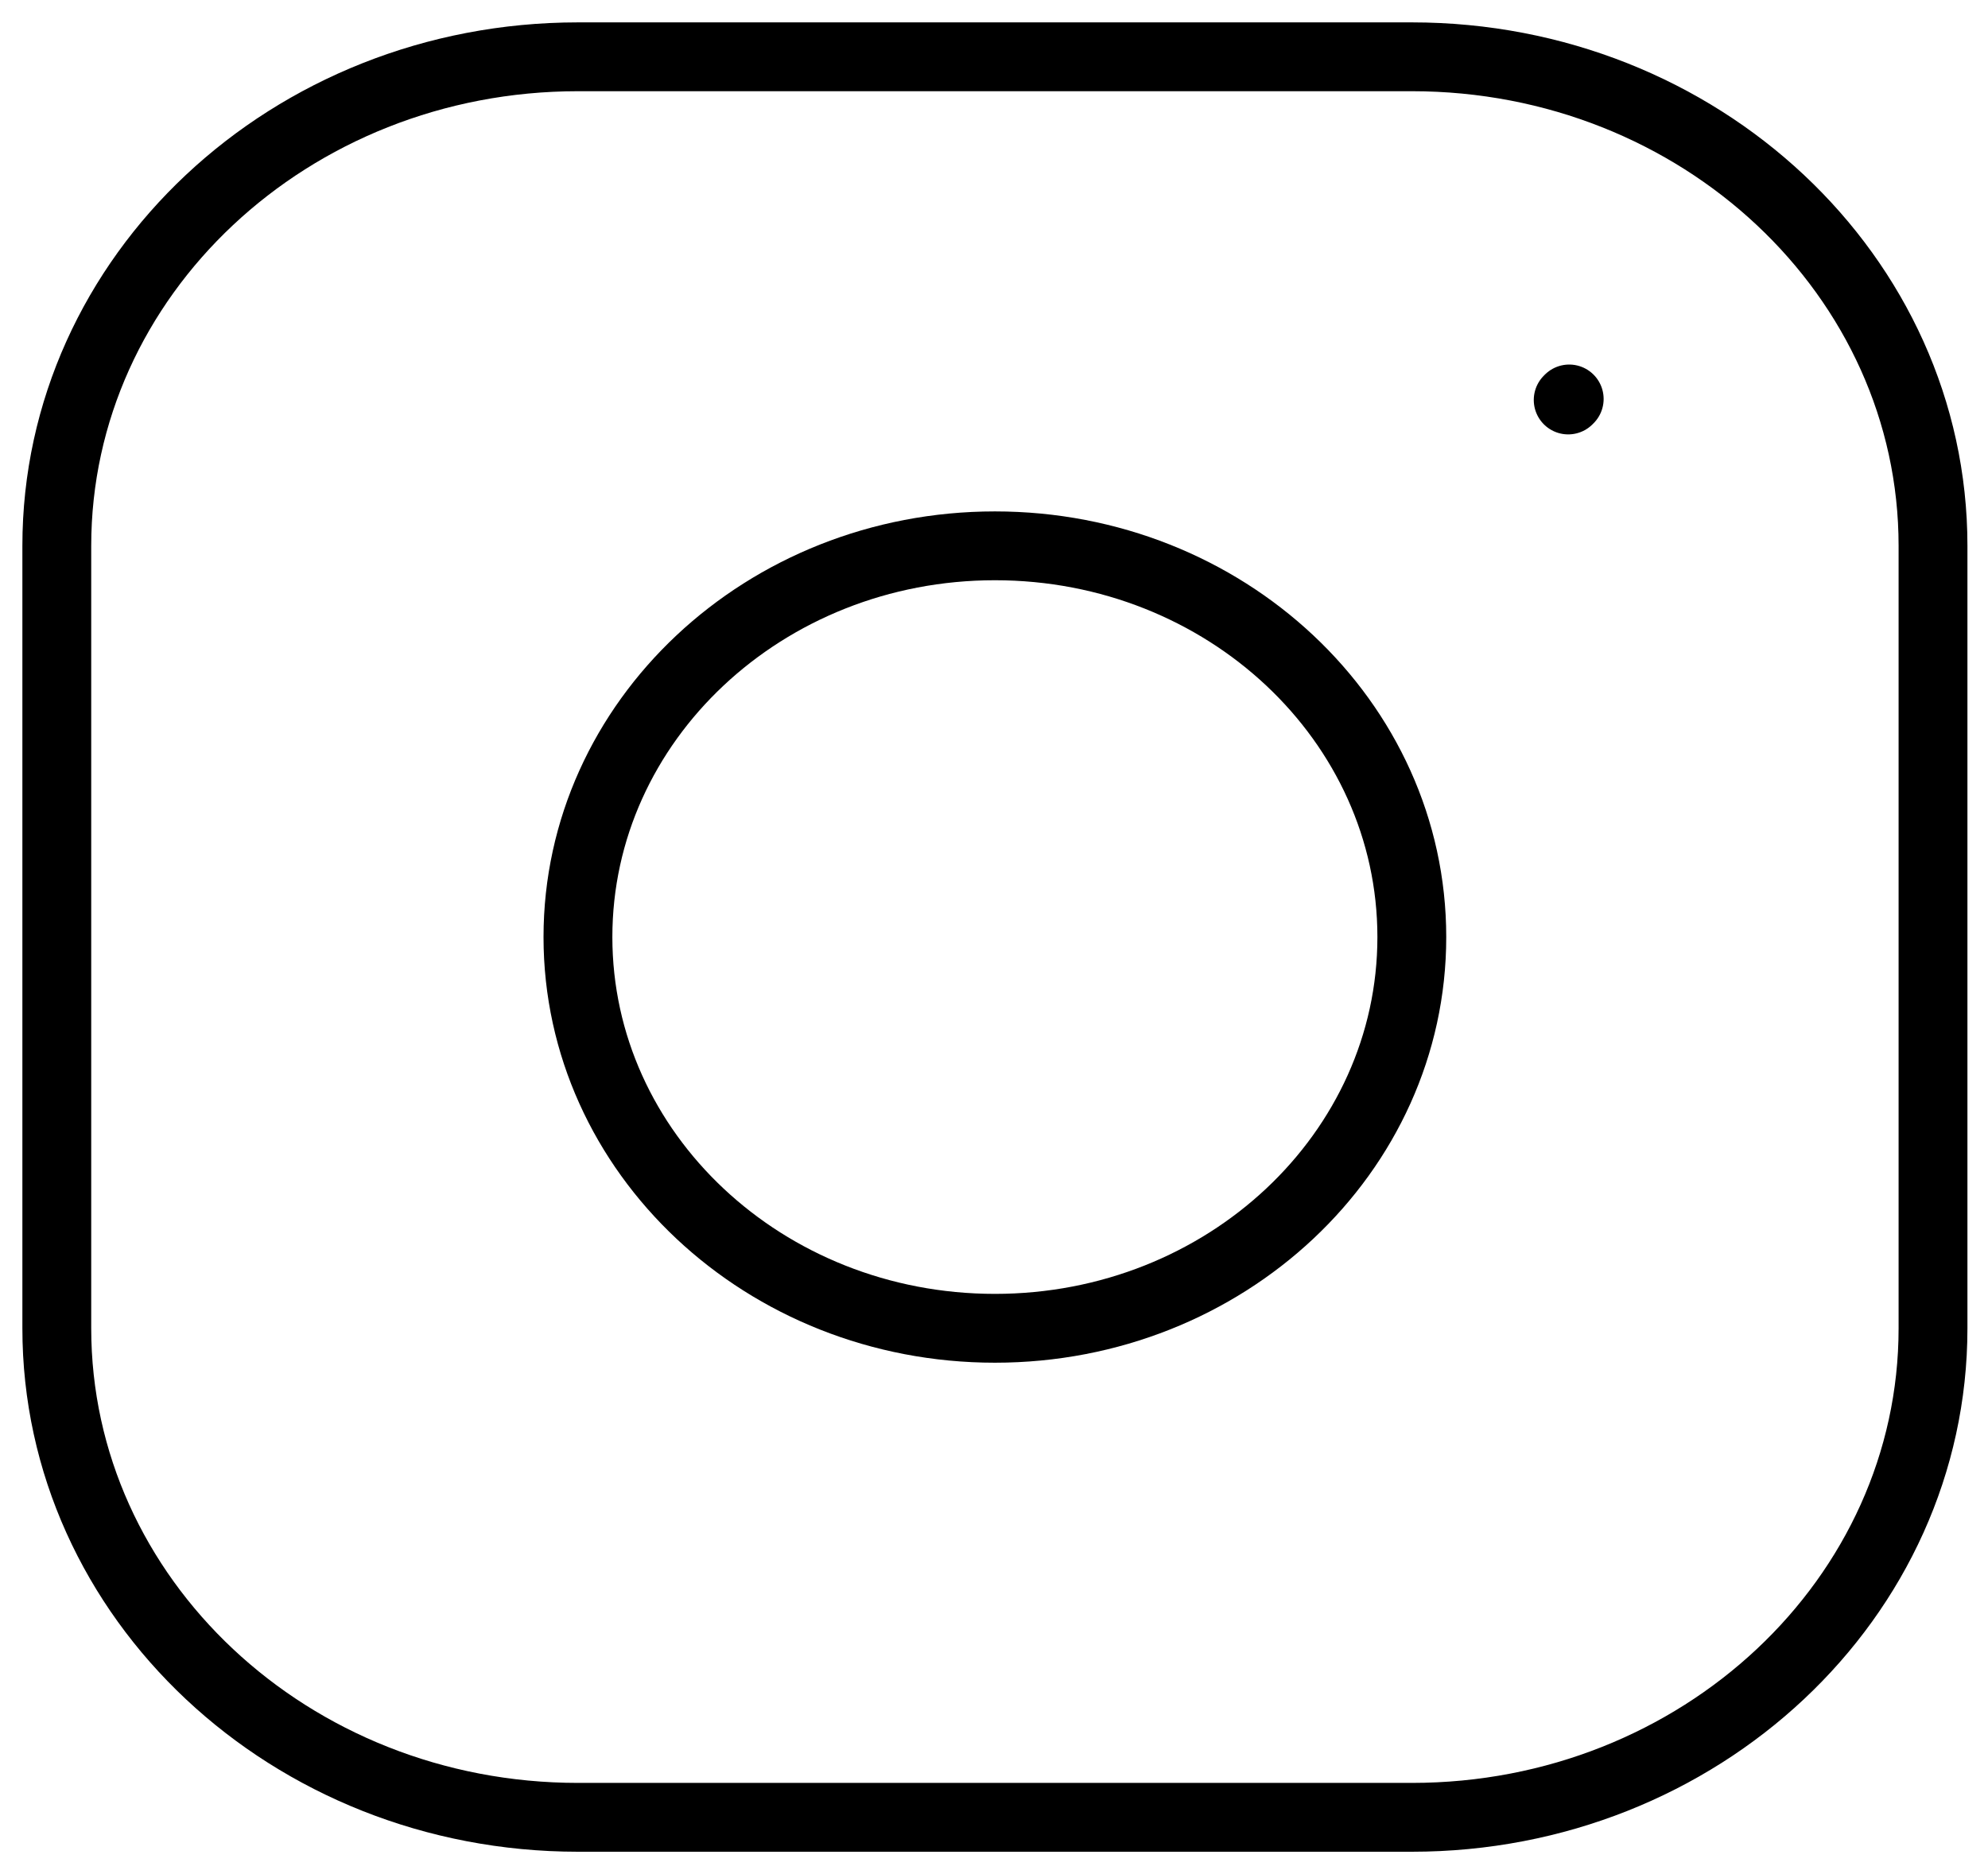 <svg width="35" height="33" viewBox="0 0 35 33" fill="none" xmlns="http://www.w3.org/2000/svg">
<path d="M17.516 23.389C21.57 23.389 24.856 20.304 24.856 16.5C24.856 12.695 21.57 9.611 17.516 9.611C13.462 9.611 10.175 12.695 10.175 16.5C10.175 20.304 13.462 23.389 17.516 23.389Z" stroke="black" stroke-width="1.212" stroke-linecap="round" stroke-linejoin="round"/>
<path d="M1 23.389V9.611C1 4.855 5.108 1 10.176 1H24.857C29.924 1 34.032 4.855 34.032 9.611V23.389C34.032 28.145 29.924 32 24.857 32H10.176C5.108 32 1 28.145 1 23.389Z" stroke="black" stroke-width="1.212"/>
<path d="M27.609 7.043L27.627 7.025" stroke="black" stroke-width="1.212" stroke-linecap="round" stroke-linejoin="round"/>
</svg>
